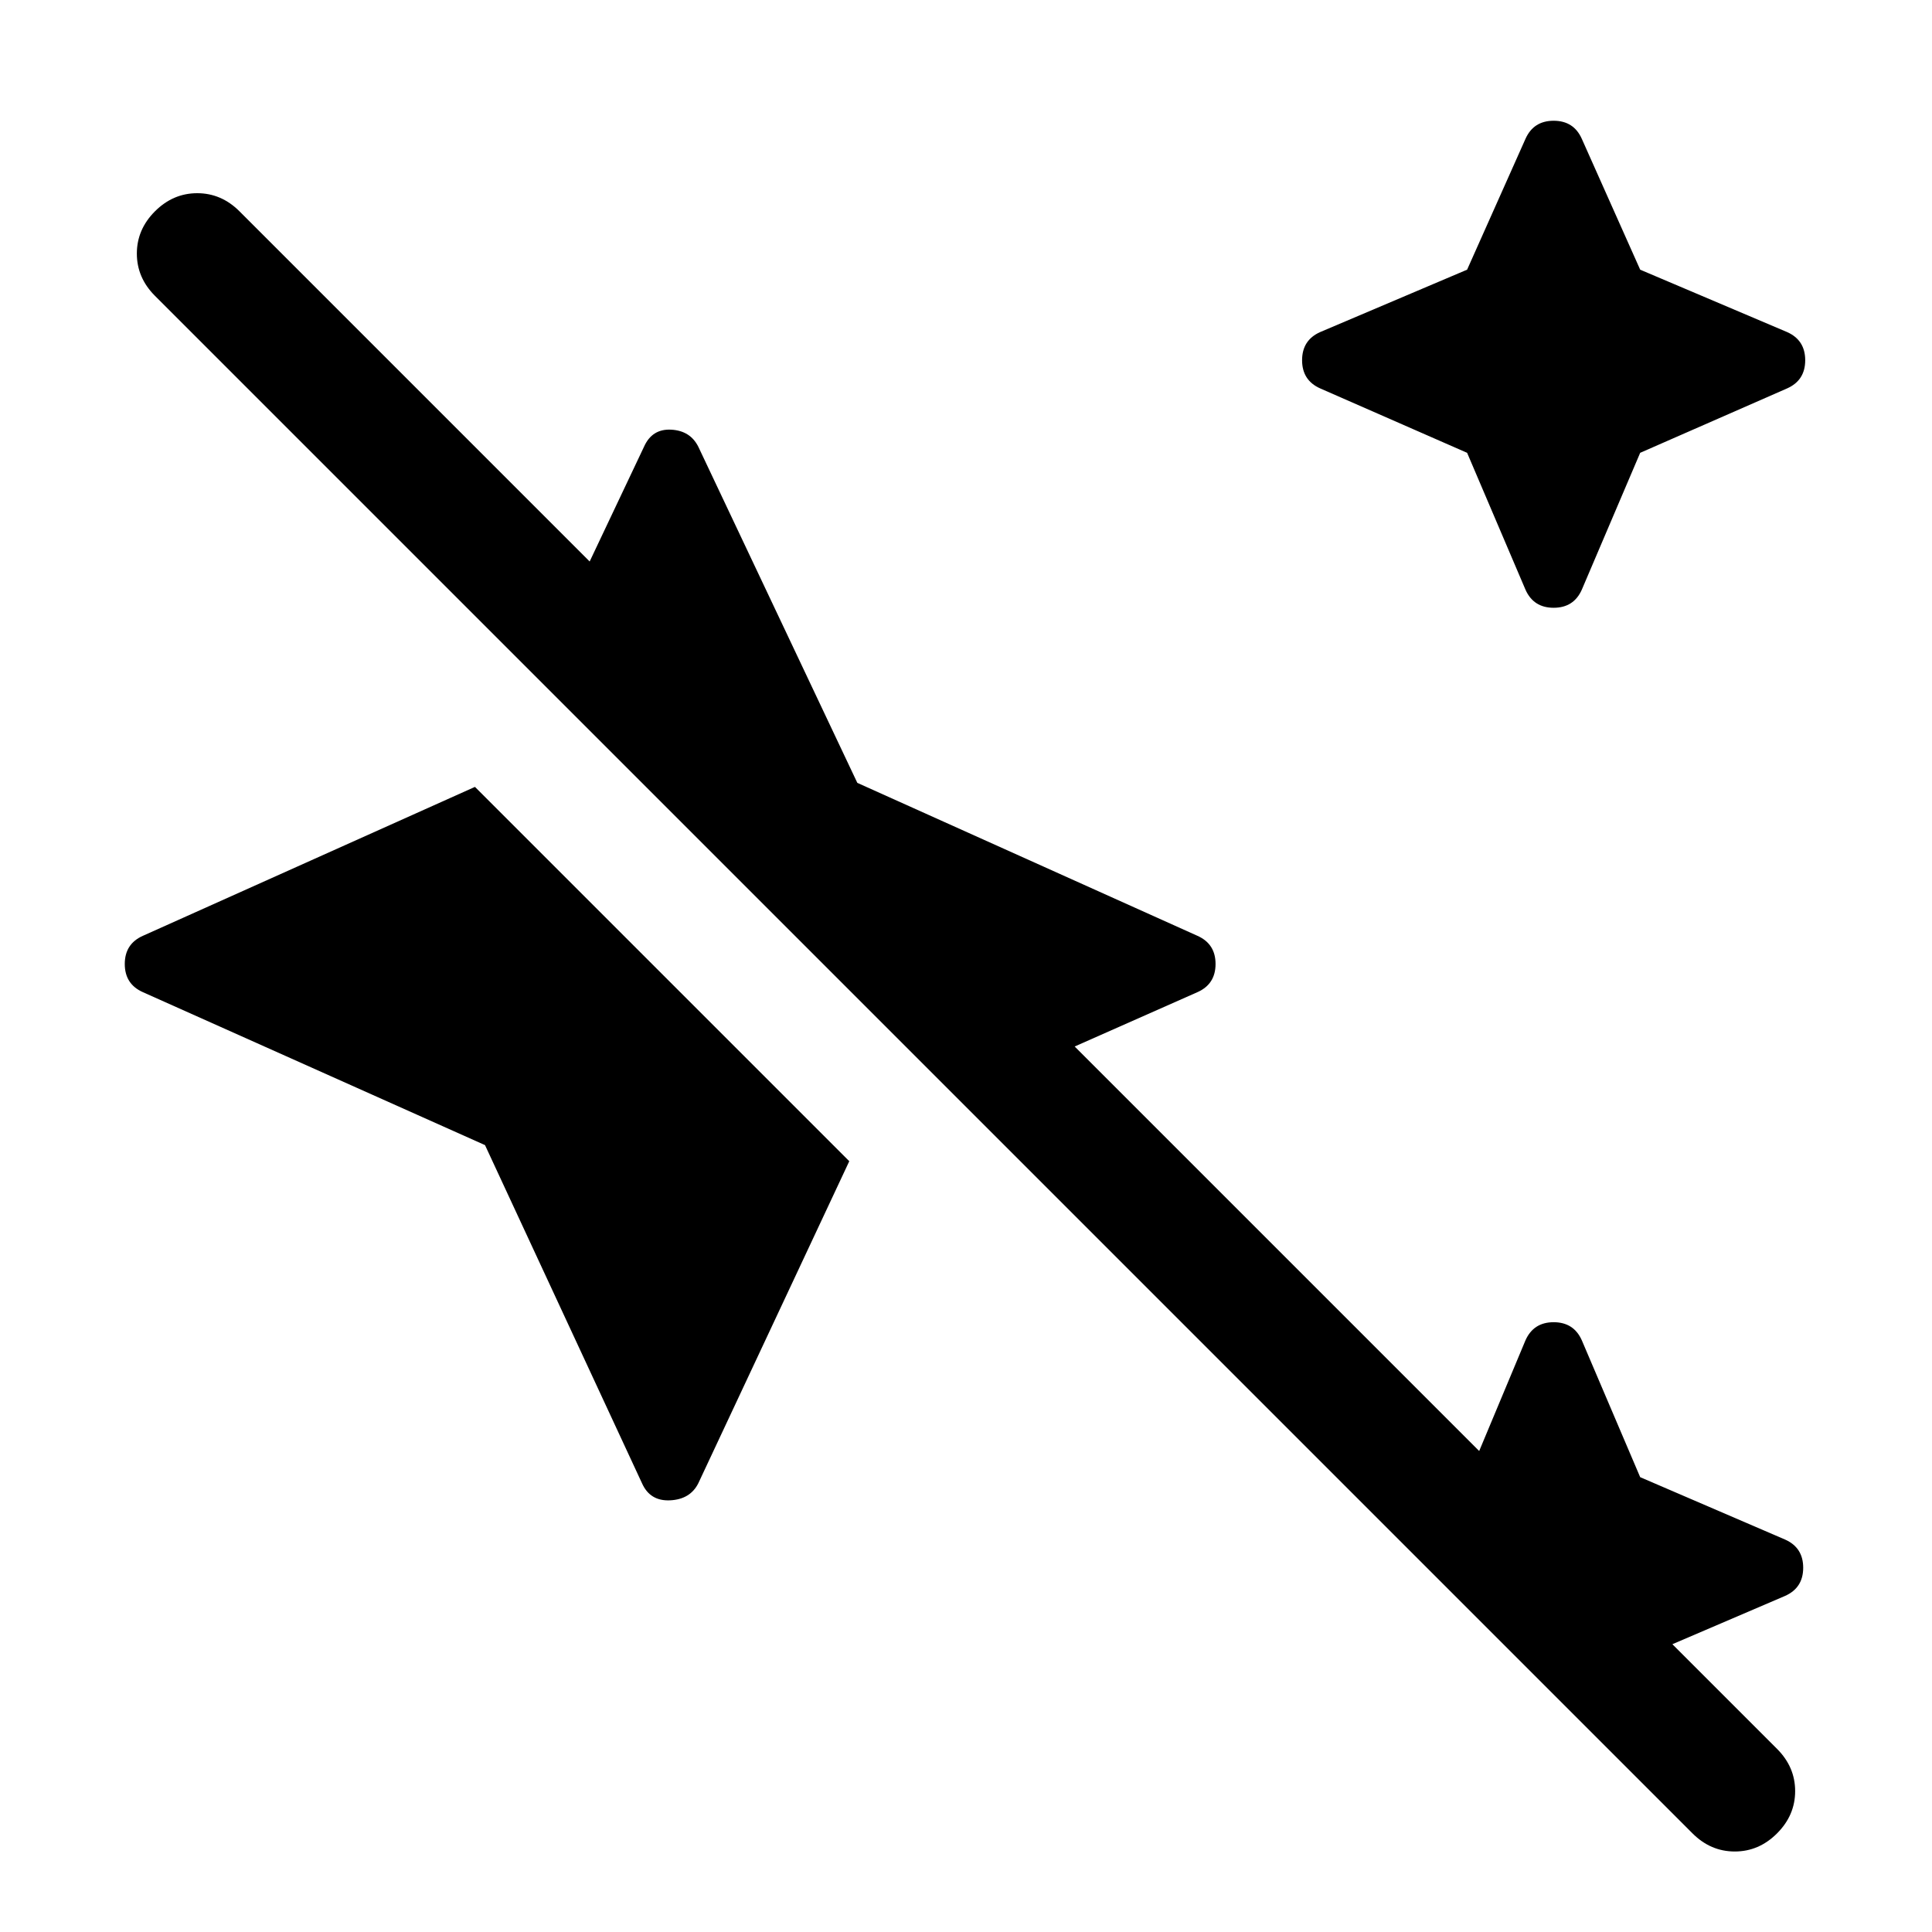 <svg xmlns="http://www.w3.org/2000/svg" height="48" viewBox="0 -960 960 960" width="48"><path d="m729-735-73-32q-9-4-9-14t9-14l73-31 29-65q4-9 14-9t14 9l29 65 73 31q9 4 9 14t-9 14l-73 32-29 68q-4 9-14 9t-14-9l-29-68ZM841-49 77-813q-9-9-9-21t9-21q9-9 21-9t21 9l174 174 27-57q4-9 13.5-8.5T347-738l79 167 169 76q9 4 9 14t-9 14l-61 27 201 201 23-55q4-9 14-9t14 9l29 68 72 31q9 4 9 14t-9 14l-56 24 52 52q9 9 9 21t-9 21q-9 9-21 9t-21-9ZM241-391 71-467q-9-4-9-14t9-14l165-74 186 186-75 160q-4 8-14 8.5t-14-8.5l-78-168Z"/></svg>